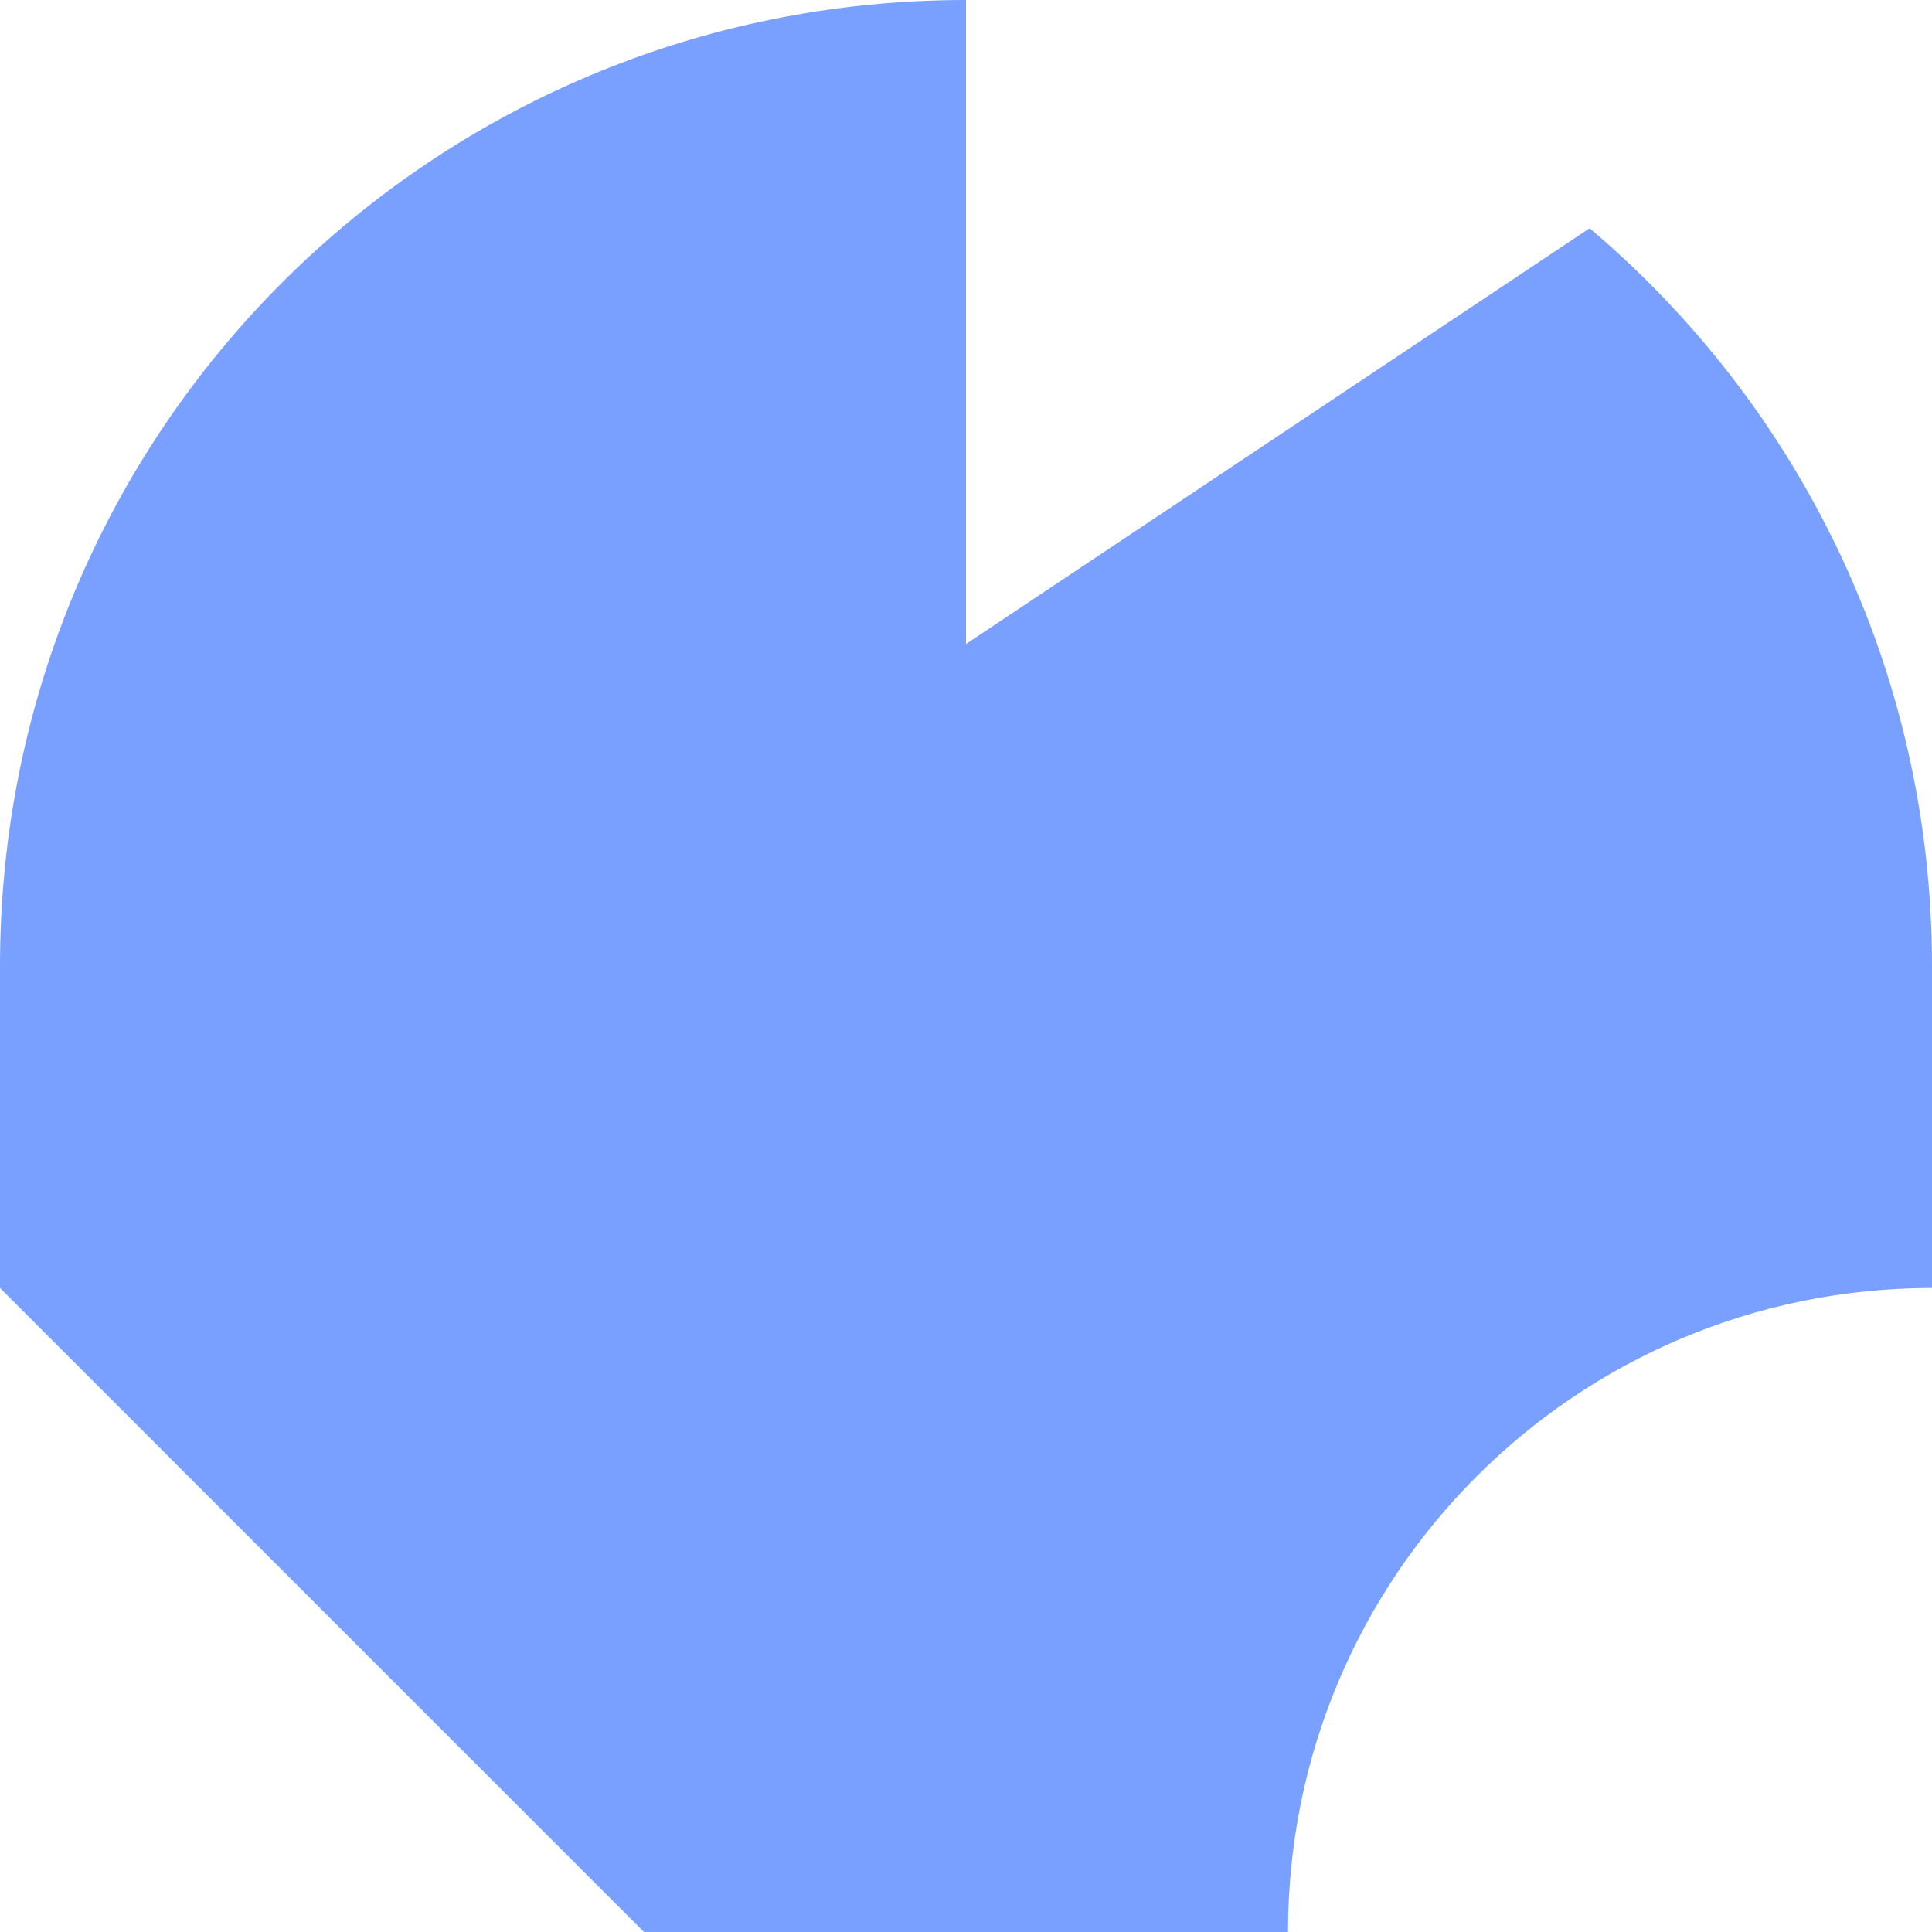<svg xmlns="http://www.w3.org/2000/svg" viewBox="0 0 1080 1080">
  <path fill="#799fff" fill-opacity="1.0" d="M540,0C241.8,0 0,240 0,540C0,630 0,720 0,720L360,1080C360,1080 450,1080 540,1080C630,1080 630,1080 720,1080C720,881 881,720 1080,720C1080,660 1080,600 1080,540C1080,374.6 1005.7,226.6 888.6,127.6C776.2,202.5 660,280 540,360C540,270 540,135 540,0Z"/>
</svg>